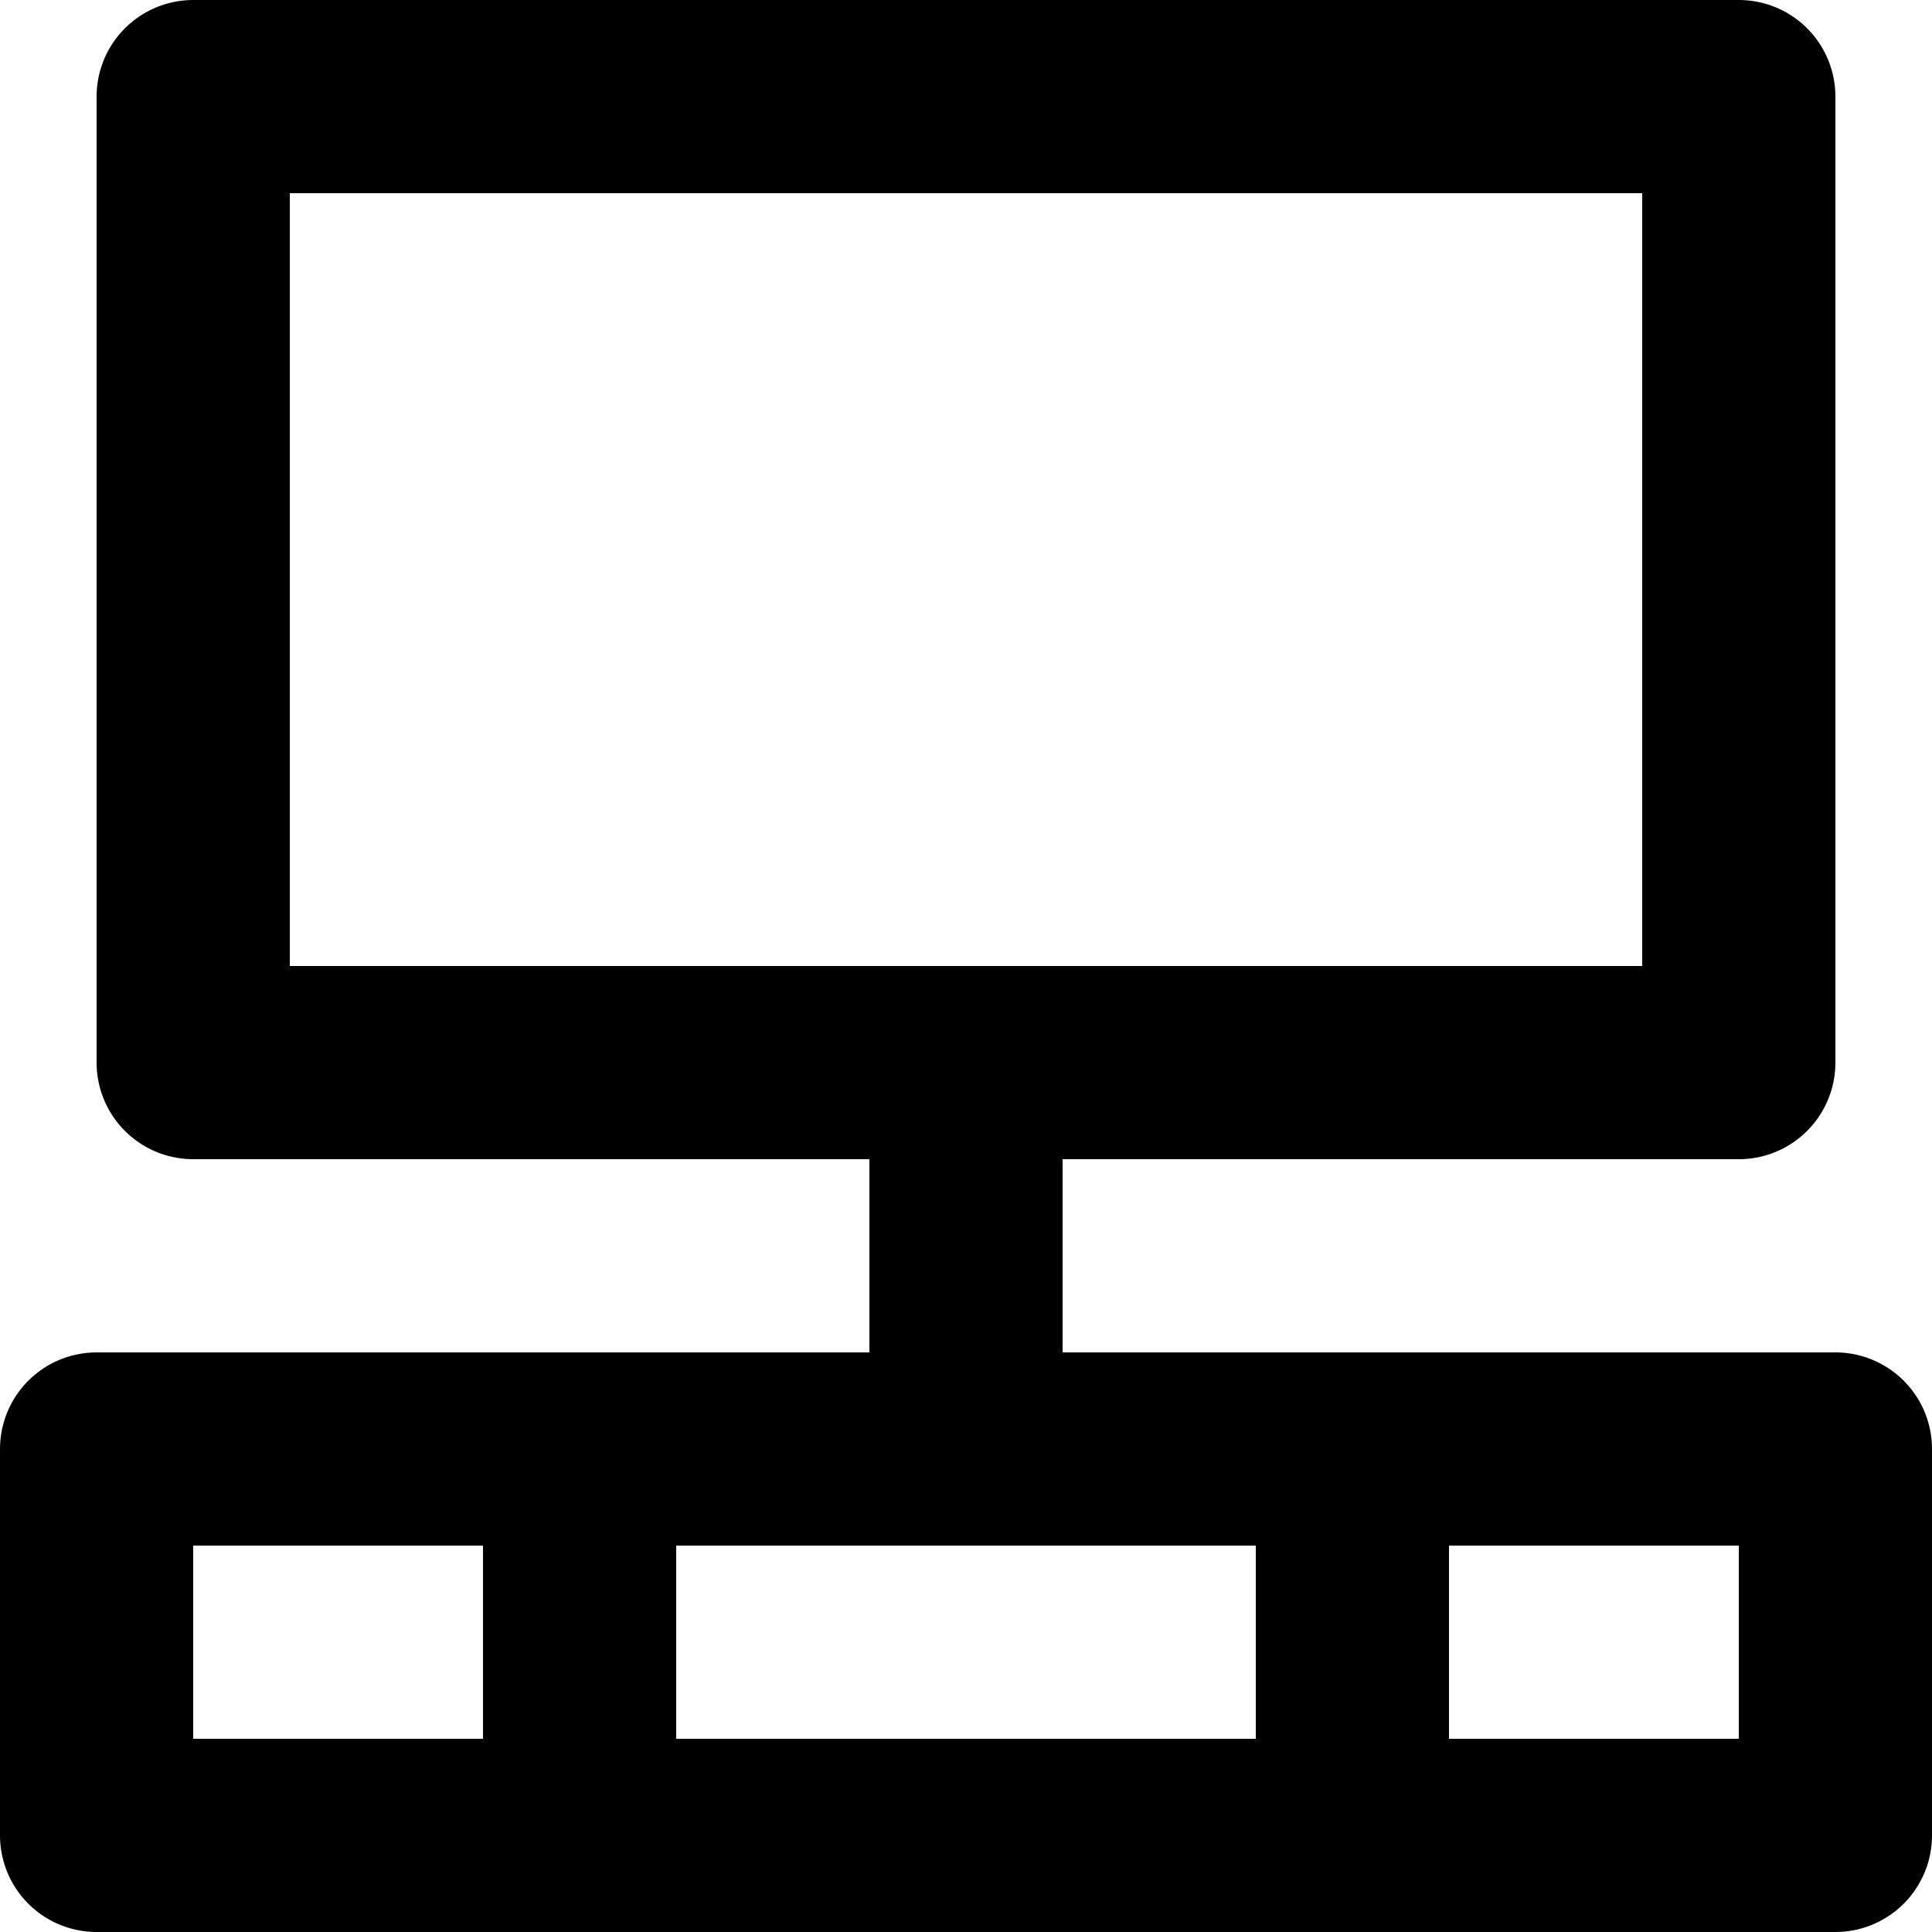 <svg xmlns="http://www.w3.org/2000/svg" width="20" height="20" fill="none" viewBox="0 0 20 20">
  <path stroke="#000" stroke-linecap="round" stroke-linejoin="round" stroke-width="2" d="M10 11v4m-4 0v4m8-4v4M2 1h16v10H2V1ZM1 15h18v4H1v-4Z"/>
</svg>
